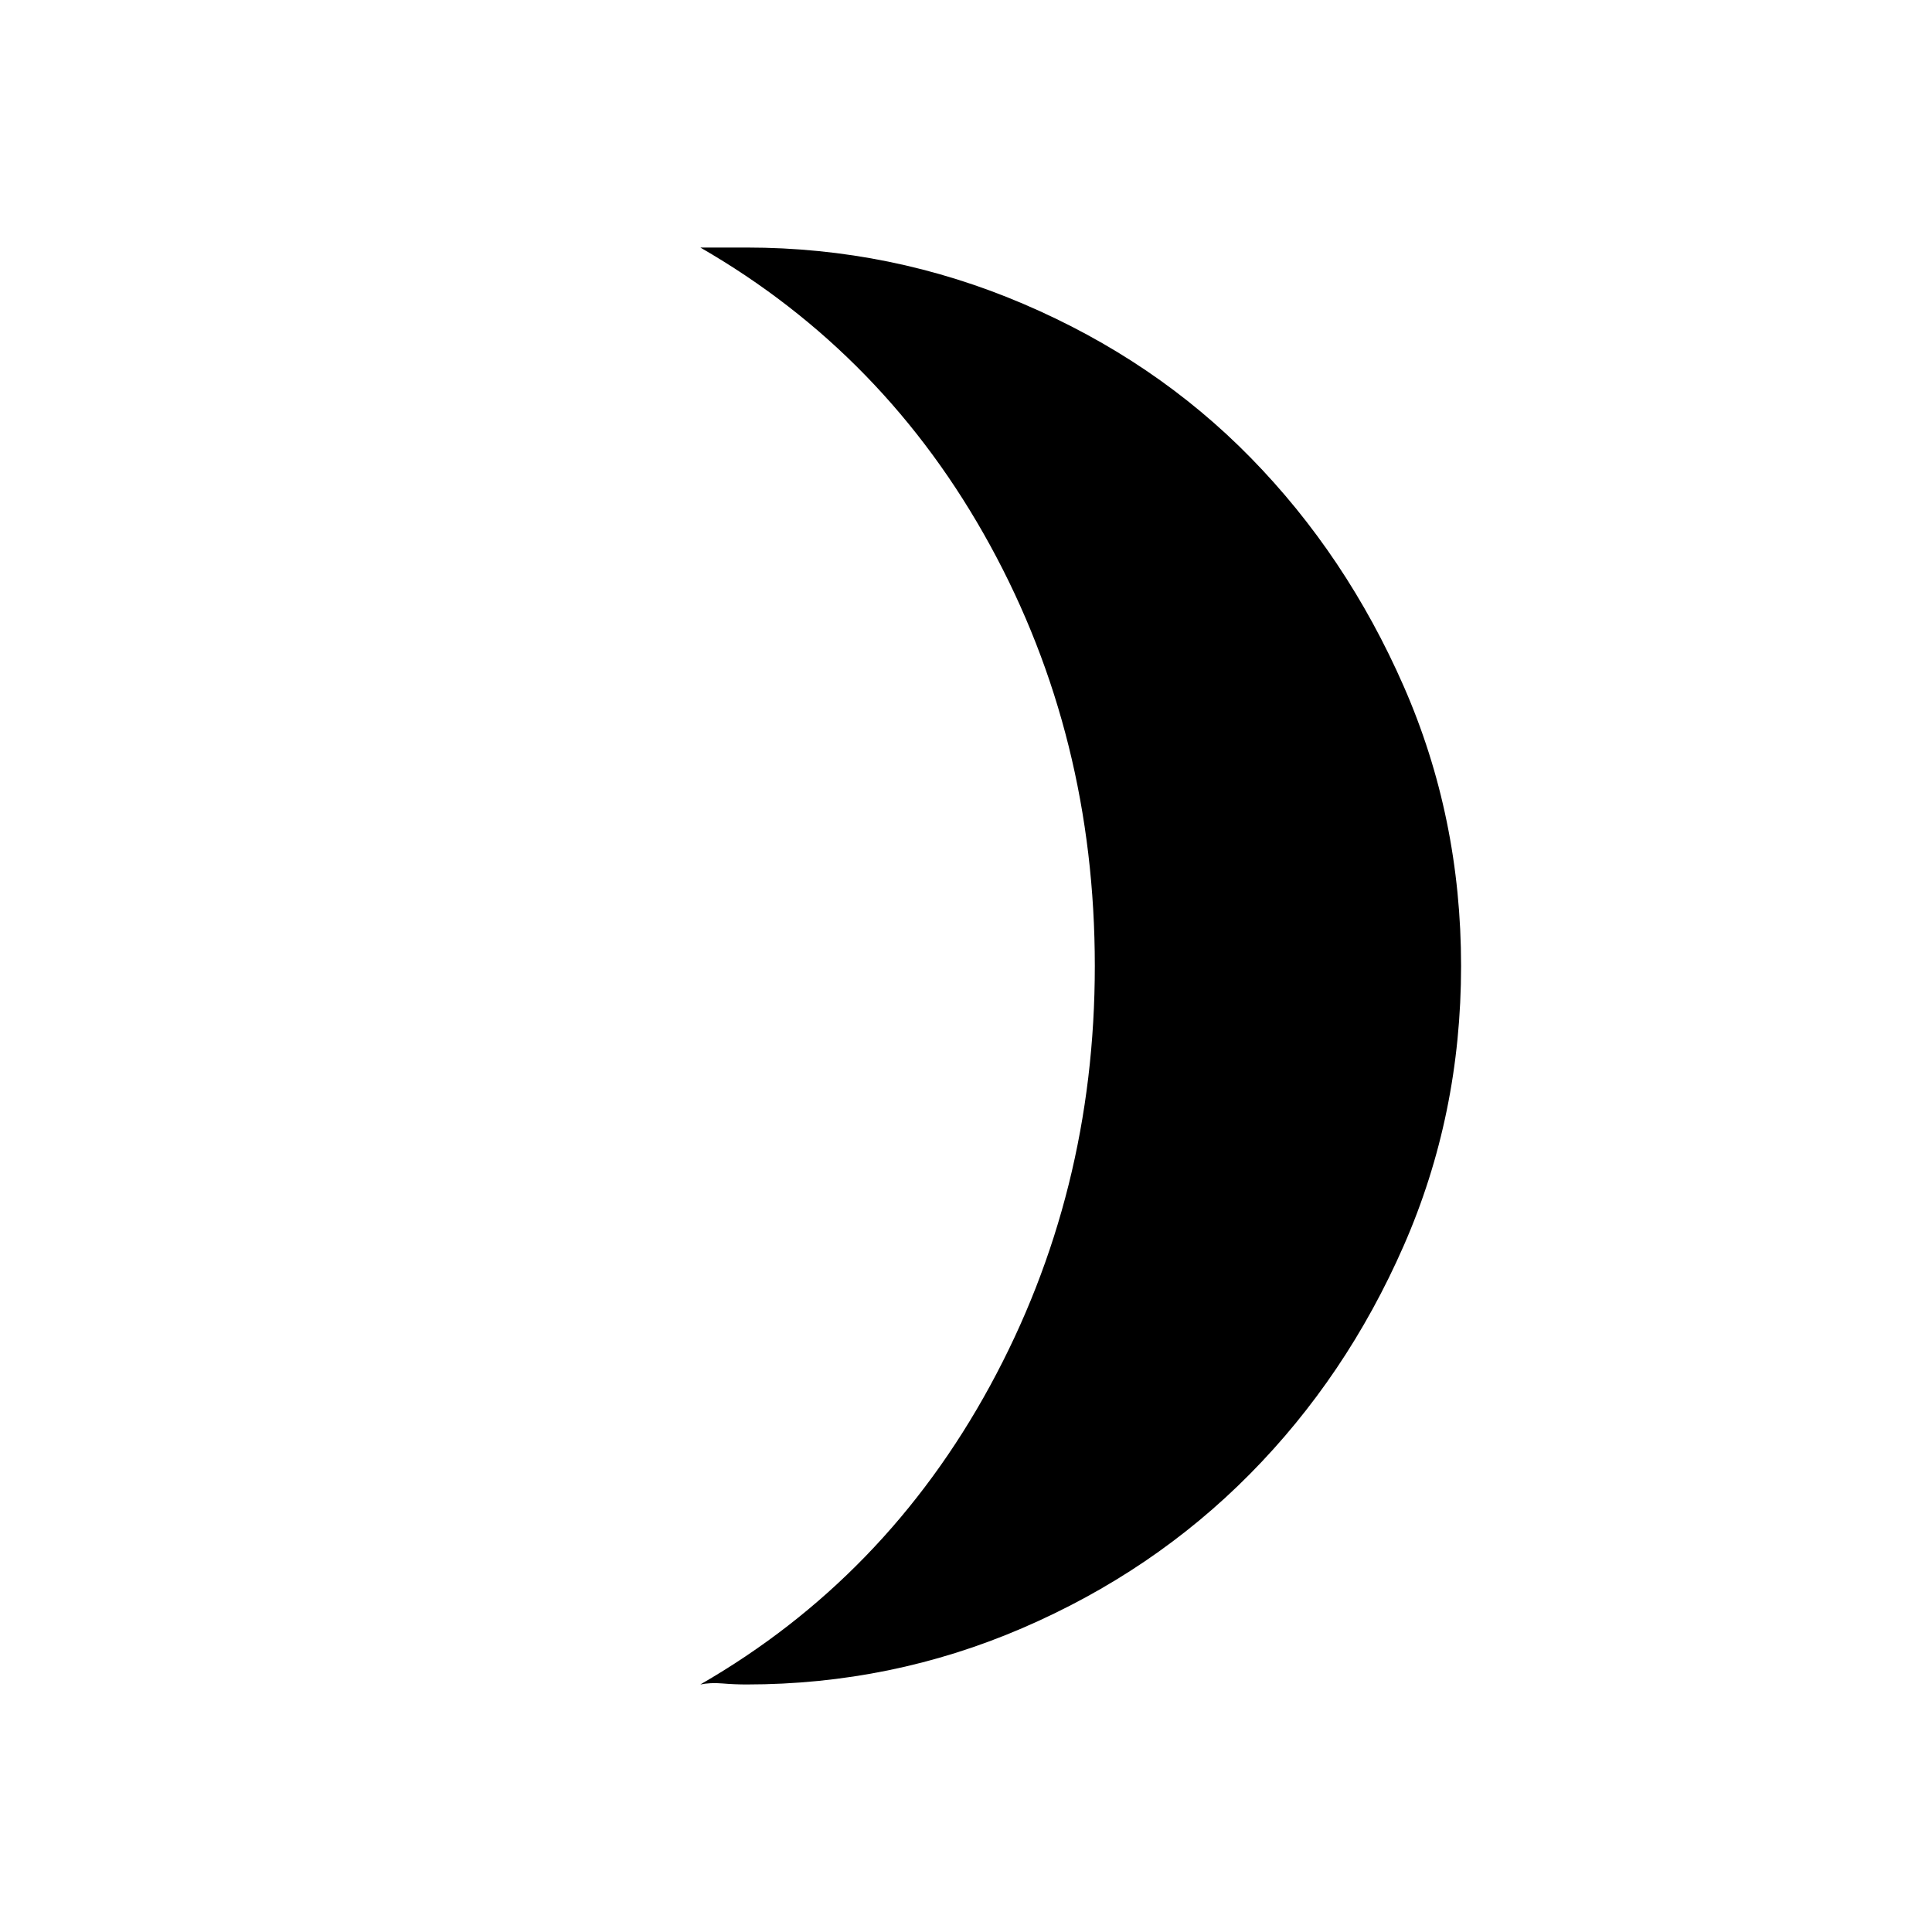 <svg xmlns="http://www.w3.org/2000/svg" height="40" width="40"><path d="M15.458 34.875Q15.208 34.875 14.958 34.854Q14.708 34.833 14.5 34.875Q18.333 32.667 20.5 28.688Q22.667 24.708 22.667 20Q22.667 15.25 20.5 11.292Q18.333 7.333 14.5 5.125Q14.625 5.125 14.896 5.125Q15.167 5.125 15.458 5.125Q18.458 5.125 21.188 6.292Q23.917 7.458 25.896 9.479Q27.875 11.5 29.062 14.208Q30.25 16.917 30.25 20Q30.25 23.083 29.062 25.792Q27.875 28.5 25.875 30.521Q23.875 32.542 21.167 33.708Q18.458 34.875 15.458 34.875Z"/></svg>